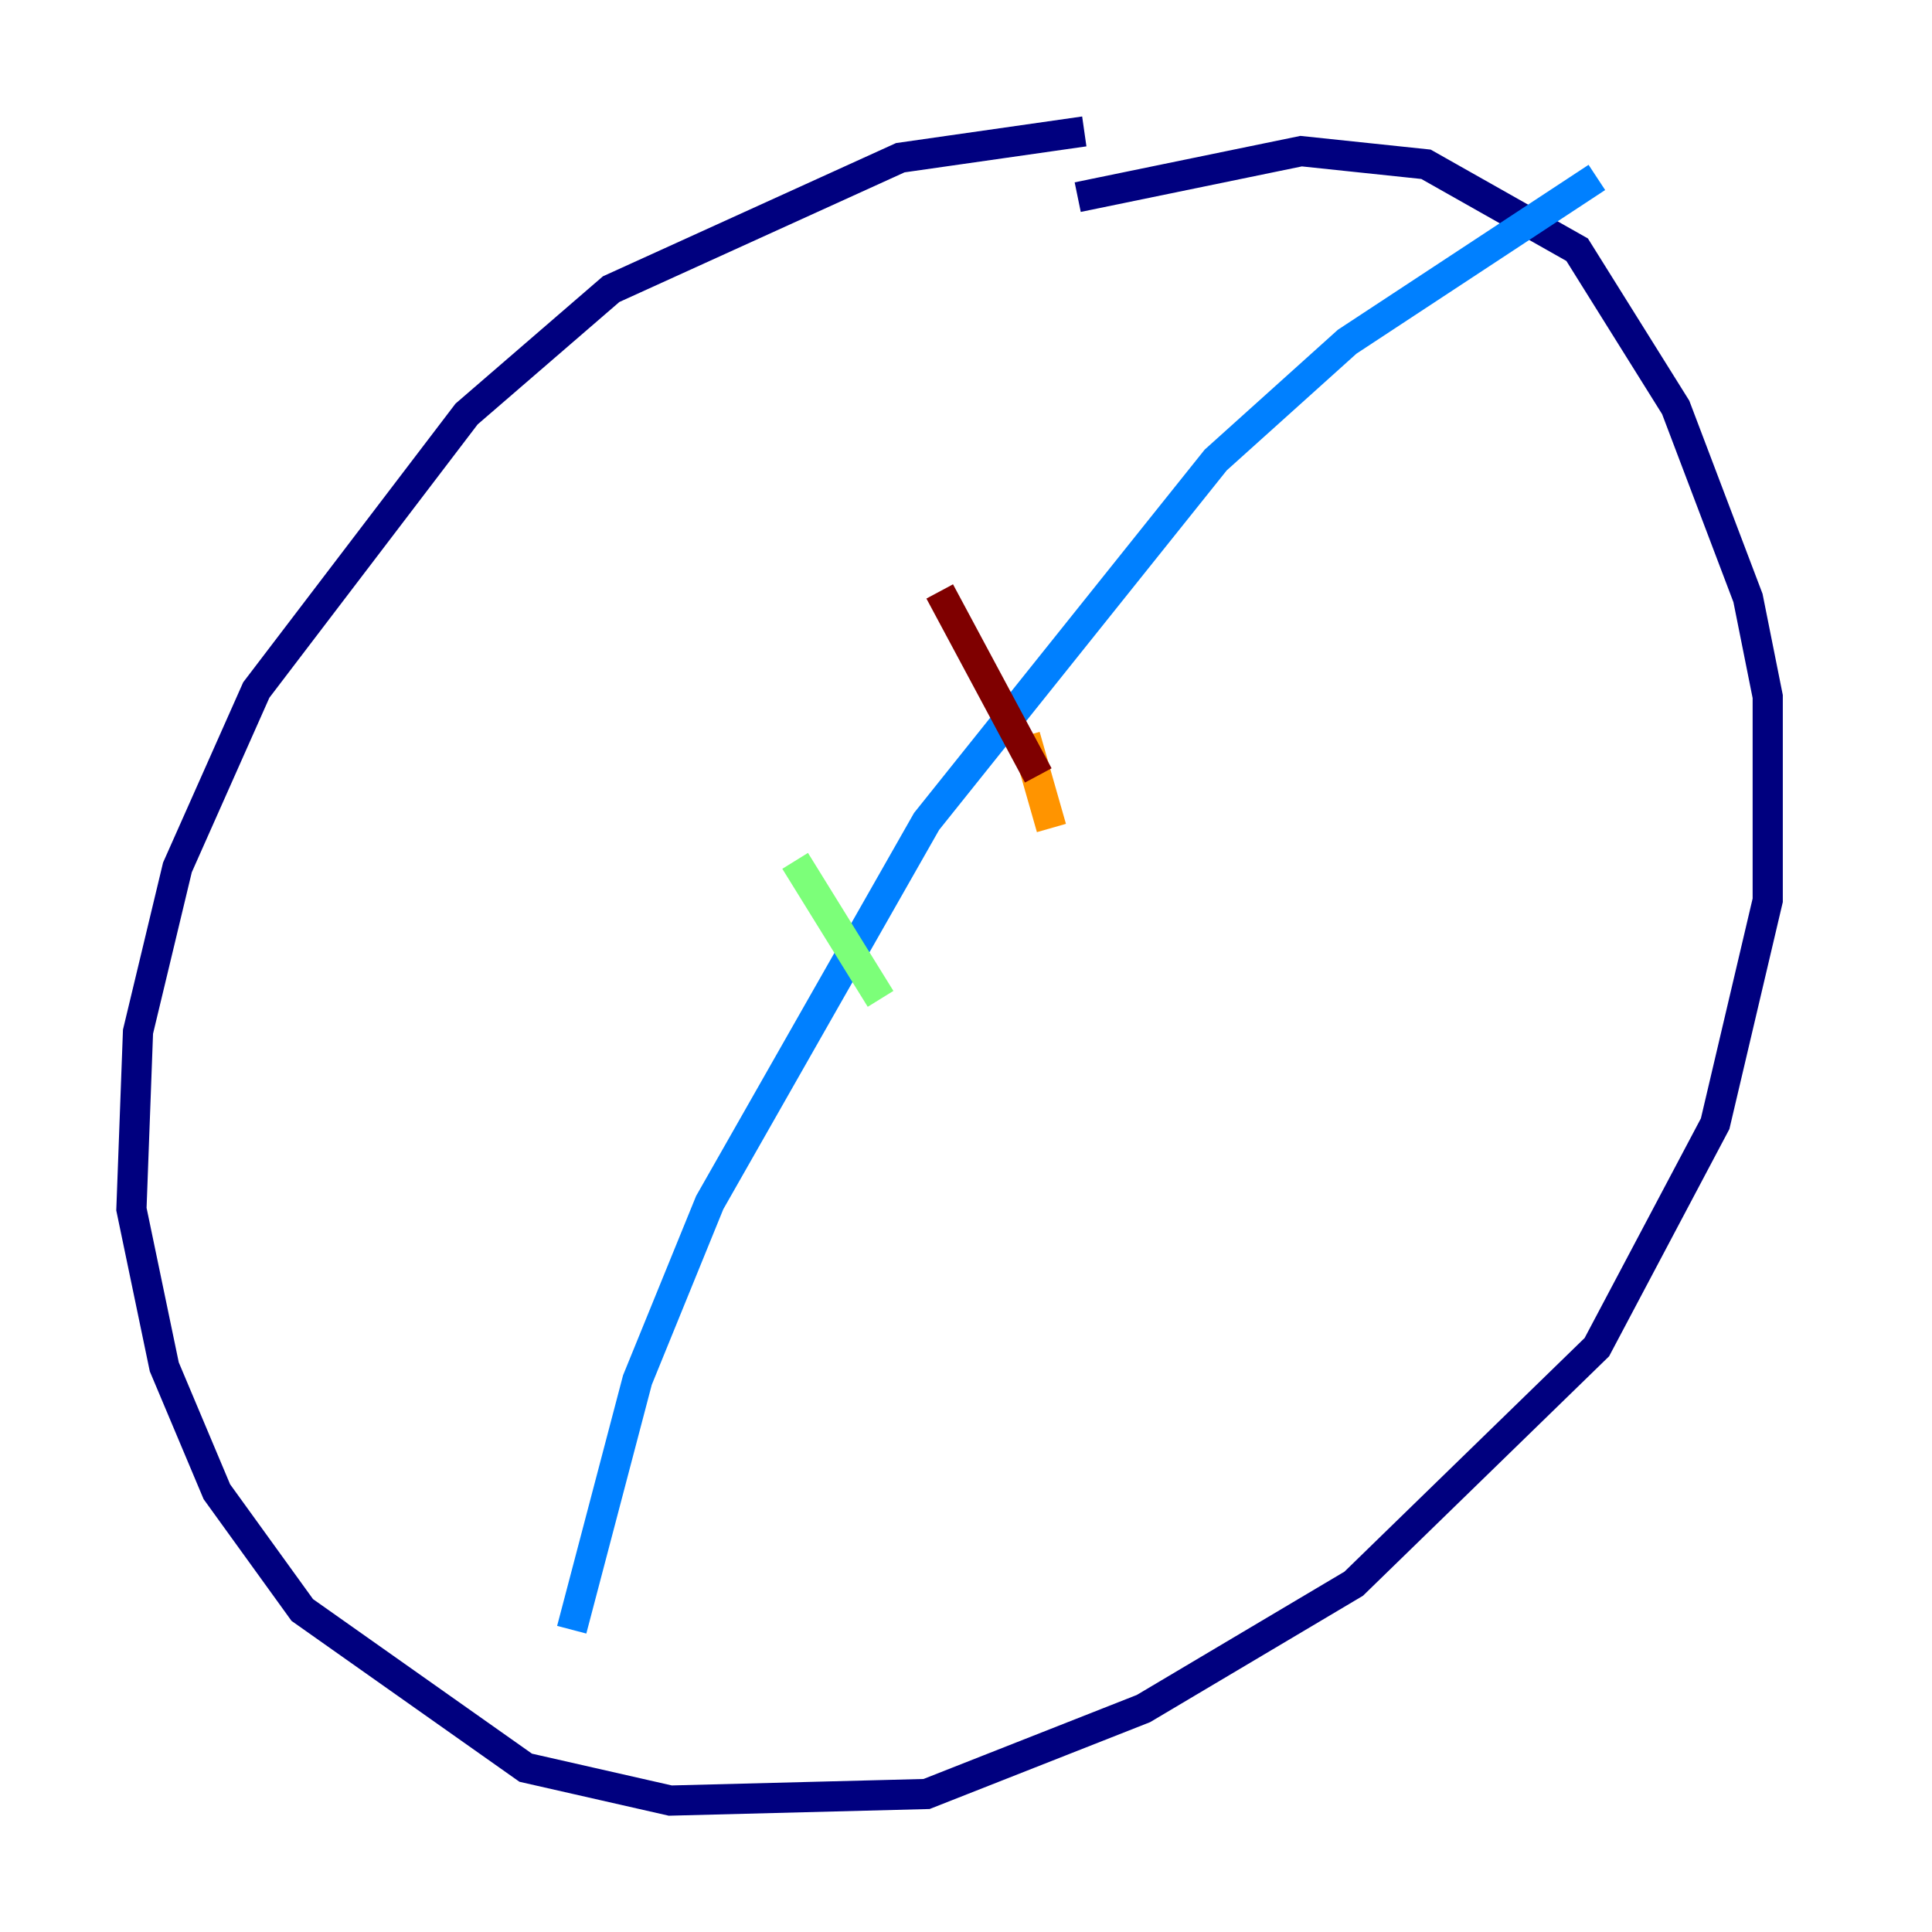 <?xml version="1.0" encoding="utf-8" ?>
<svg baseProfile="tiny" height="128" version="1.2" viewBox="0,0,128,128" width="128" xmlns="http://www.w3.org/2000/svg" xmlns:ev="http://www.w3.org/2001/xml-events" xmlns:xlink="http://www.w3.org/1999/xlink"><defs /><polyline fill="none" points="71.837,8.707 59.646,10.449 40.49,19.157 30.912,27.429 16.98,45.714 11.755,57.469 9.143,68.354 8.707,80.109 10.884,90.558 14.367,98.83 20.027,106.667 34.83,117.116 44.408,119.293 61.388,118.857 75.755,113.197 89.687,104.925 105.796,89.252 113.633,74.449 117.116,59.646 117.116,46.15 115.809,39.619 111.02,26.993 104.49,16.544 94.476,10.884 86.204,10.014 71.401,13.061" stroke="#00007f" stroke-width="2" /><polyline fill="none" points="37.878,107.973 42.231,91.429 47.02,79.674 61.388,54.422 80.544,30.476 89.252,22.64 105.796,11.755" stroke="#0080ff" stroke-width="2" /><polyline fill="none" points="52.68,57.034 58.34,66.177" stroke="#7cff79" stroke-width="2" /><polyline fill="none" points="67.918,48.762 69.66,54.857" stroke="#ff9400" stroke-width="2" /><polyline fill="none" points="62.258,39.184 68.789,51.374" stroke="#7f0000" stroke-width="2" /></svg>